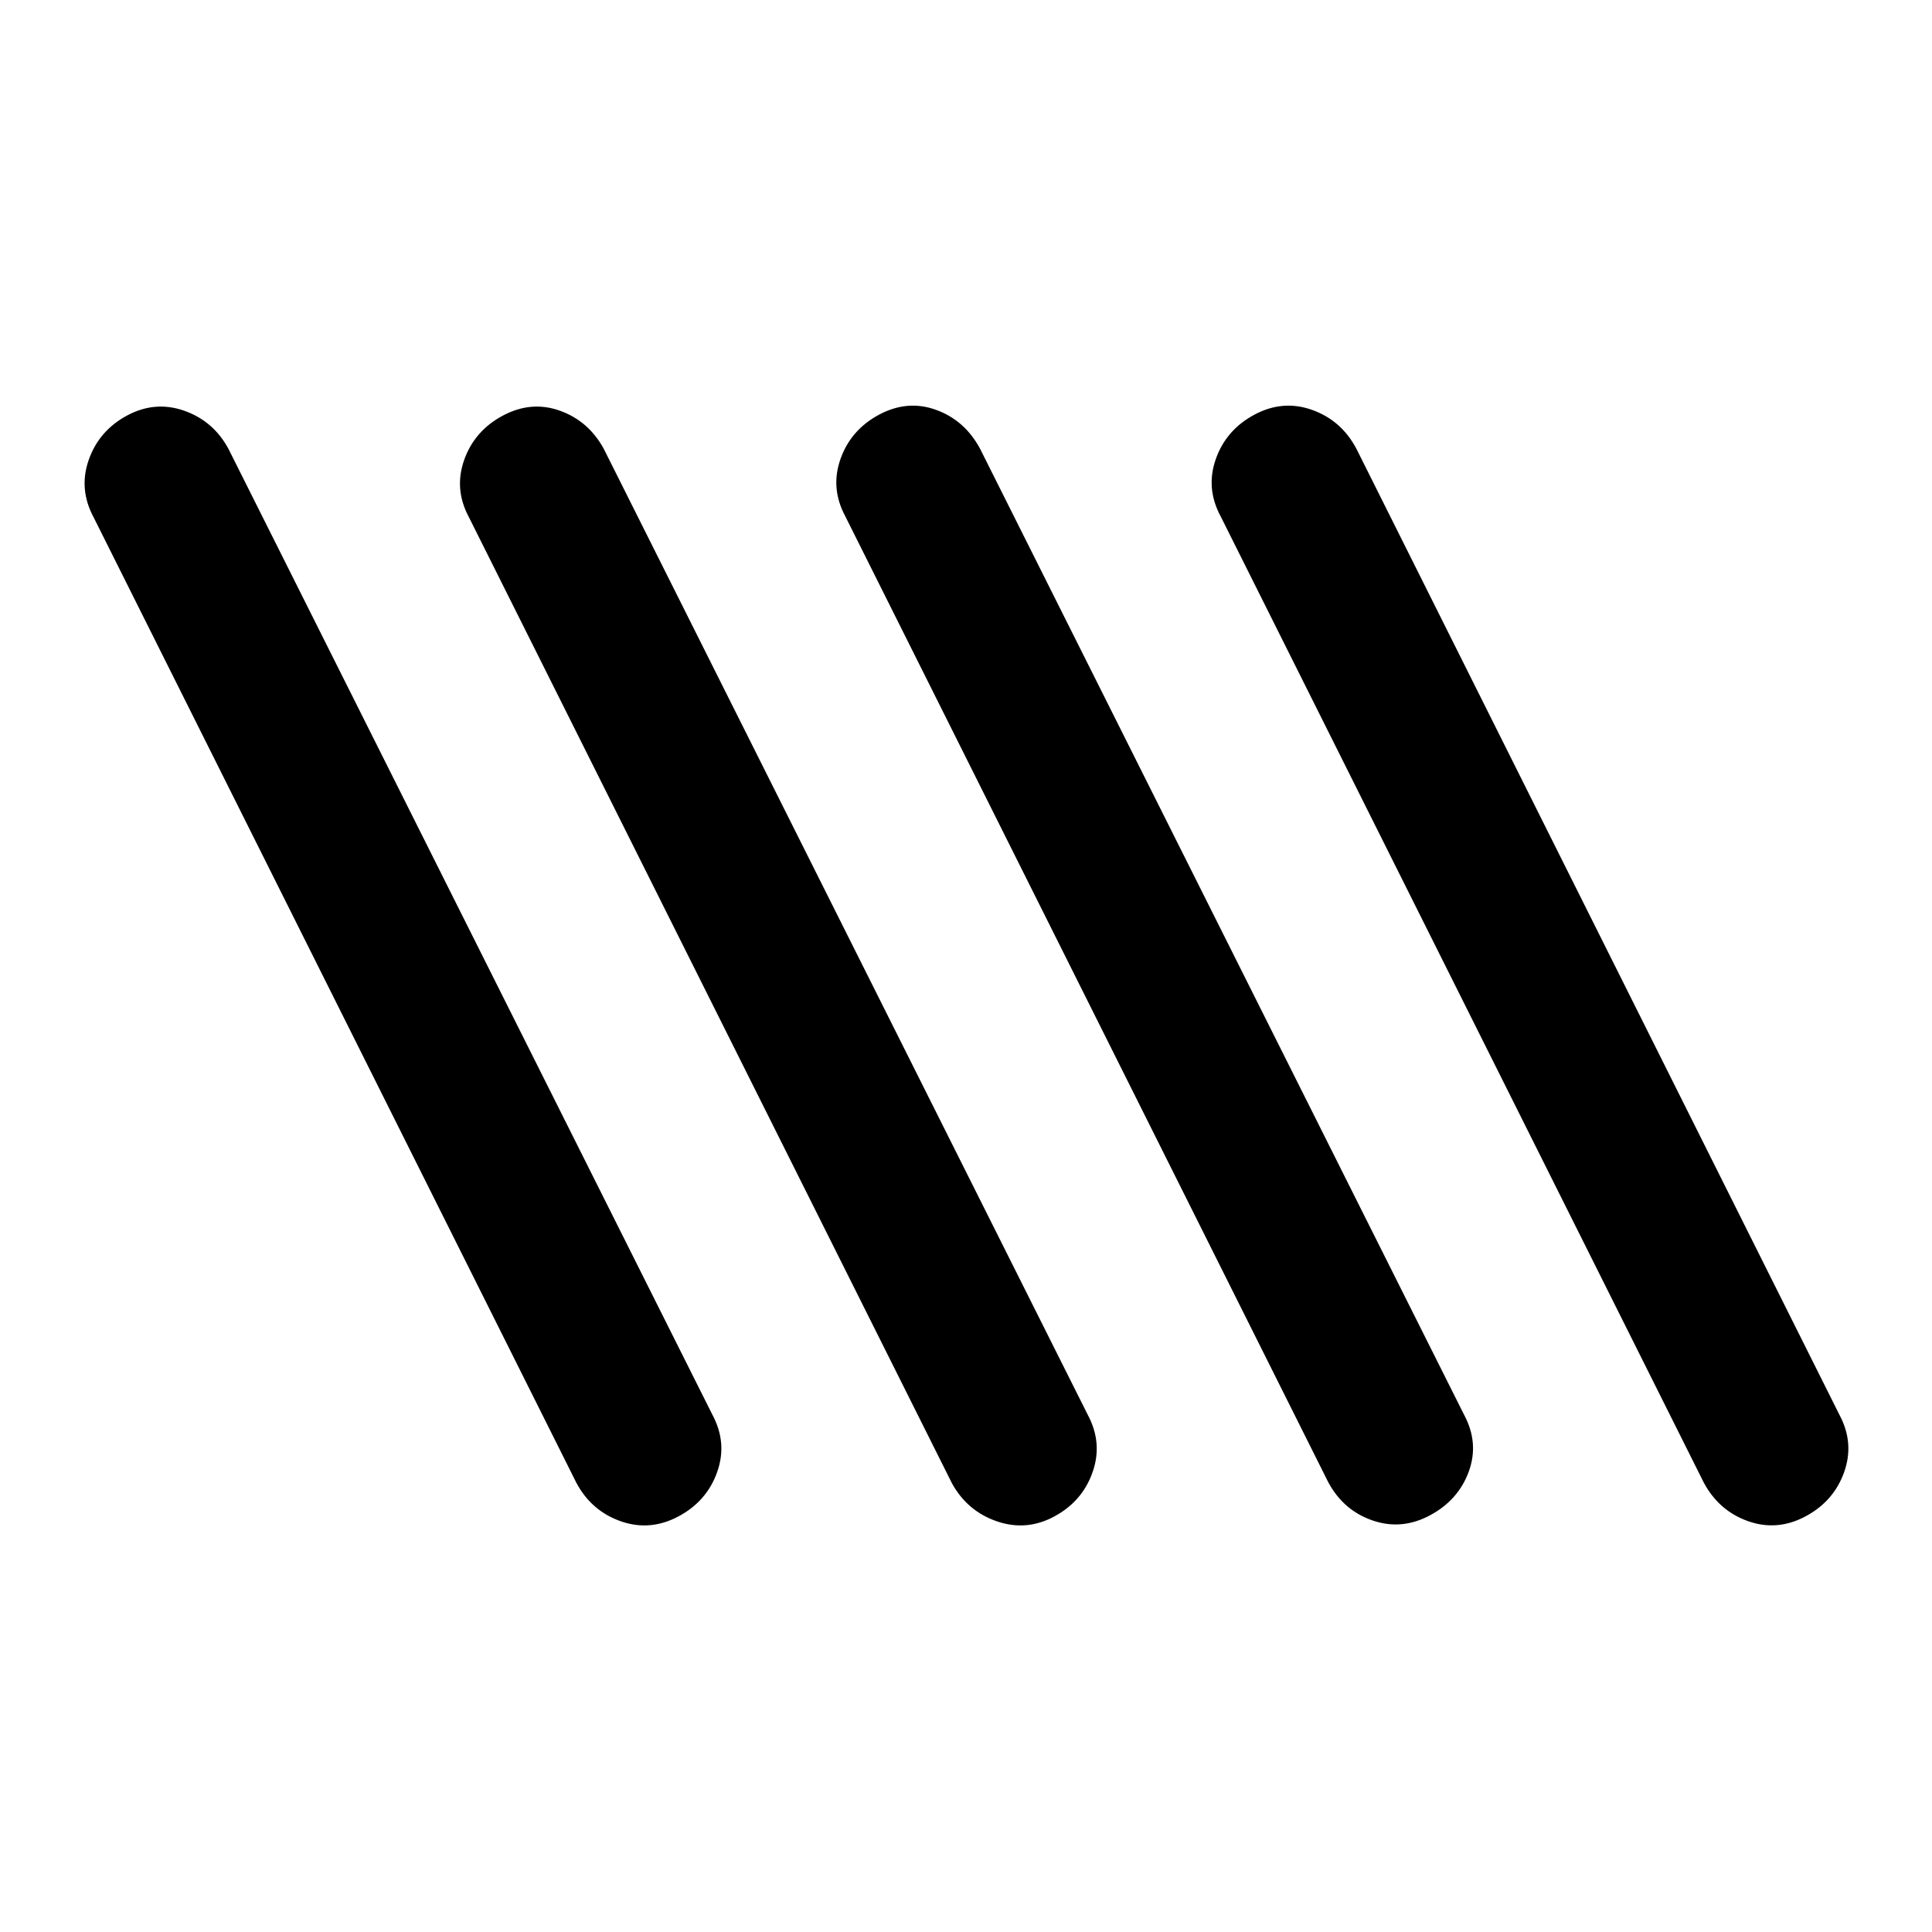 <svg xmlns="http://www.w3.org/2000/svg" height="24" viewBox="0 -960 960 960" width="24"><path d="M337.085-206.489Q323-199 308.494-204.077 293.987-209.154 286.5-223l-240-480q-7.5-14-2.402-28.511 5.097-14.51 19-22Q77-761 91.506-755.923 106.013-750.846 113.5-737L354-257q7.5 14 2.335 28.511-5.164 14.51-19.25 22Zm186.817 0Q510-199 495.295-204.077T473-223L233-703q-7.5-14-2.335-28.511 5.164-14.51 19.25-22Q264-761 278.211-755.923 292.421-750.846 300-737l240.5 480q7.5 14 2.402 28.511-5.097 14.51-19 22Zm373.183 0Q883-199 868.494-204.183q-14.507-5.182-21.994-19.317l-240-480q-7.5-14-2.335-28.511 5.164-14.51 19.25-22 14.085-7.489 28.591-2.306Q666.513-751.135 674-737l240 480q7.5 14 2.335 28.511-5.164 14.51-19.25 22Zm-186.5-.576Q696.5-199.5 682-204.5t-22-19l-240-480q-7.5-14-2.335-28.511 5.164-14.51 19.25-22 14.085-7.489 28.296-2.306Q479.421-751.135 487-737l240.5 480q7.5 14 2.335 28.185-5.164 14.185-19.25 21.75Z"/></svg>